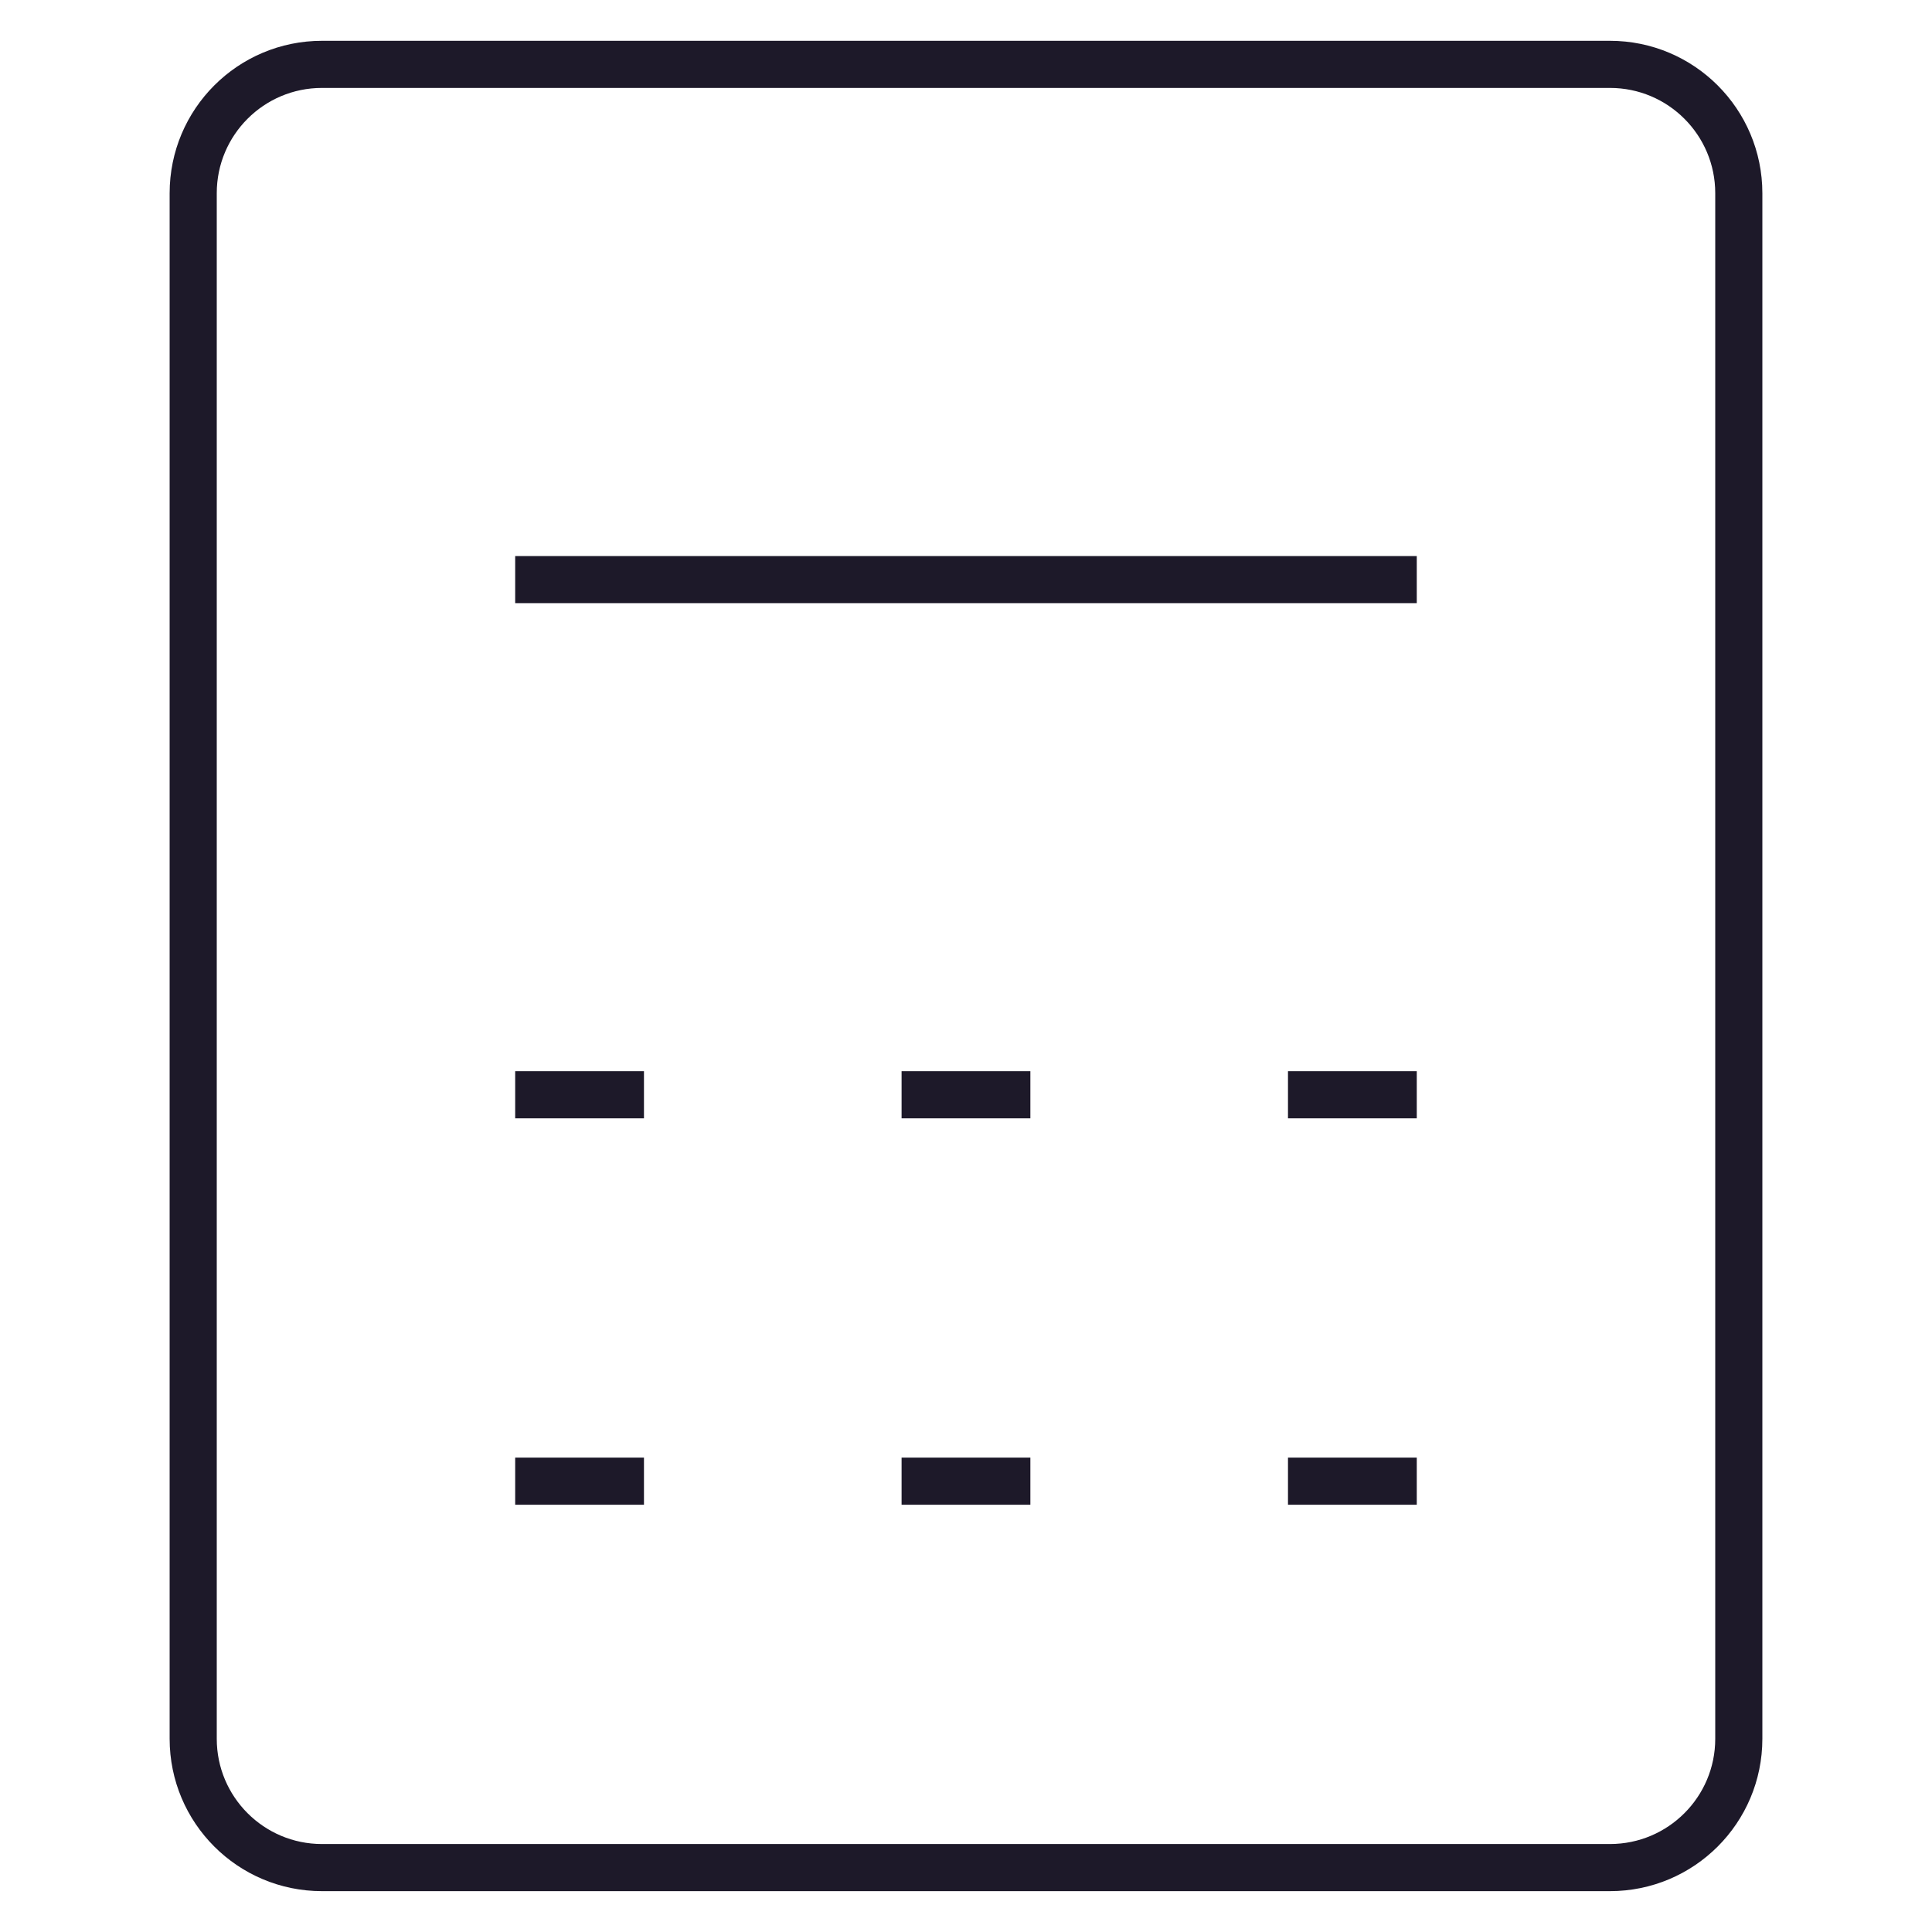 <svg width="41" height="41" viewBox="0 0 41 41" fill="none" xmlns="http://www.w3.org/2000/svg">
<path d="M10.933 12.3H30.066M10.933 23.233H13.666M19.133 23.233H21.866M27.333 23.233H30.066M10.933 31.433H13.666M19.133 31.433H21.866M27.333 31.433H30.066M6.833 39.633H34.166C35.676 39.633 36.9 38.409 36.9 36.9V4.1C36.9 2.59 35.676 1.366 34.166 1.366H6.833C5.323 1.366 4.1 2.59 4.1 4.1V36.9C4.1 38.409 5.323 39.633 6.833 39.633Z" stroke="#1D1929"/>
</svg>
